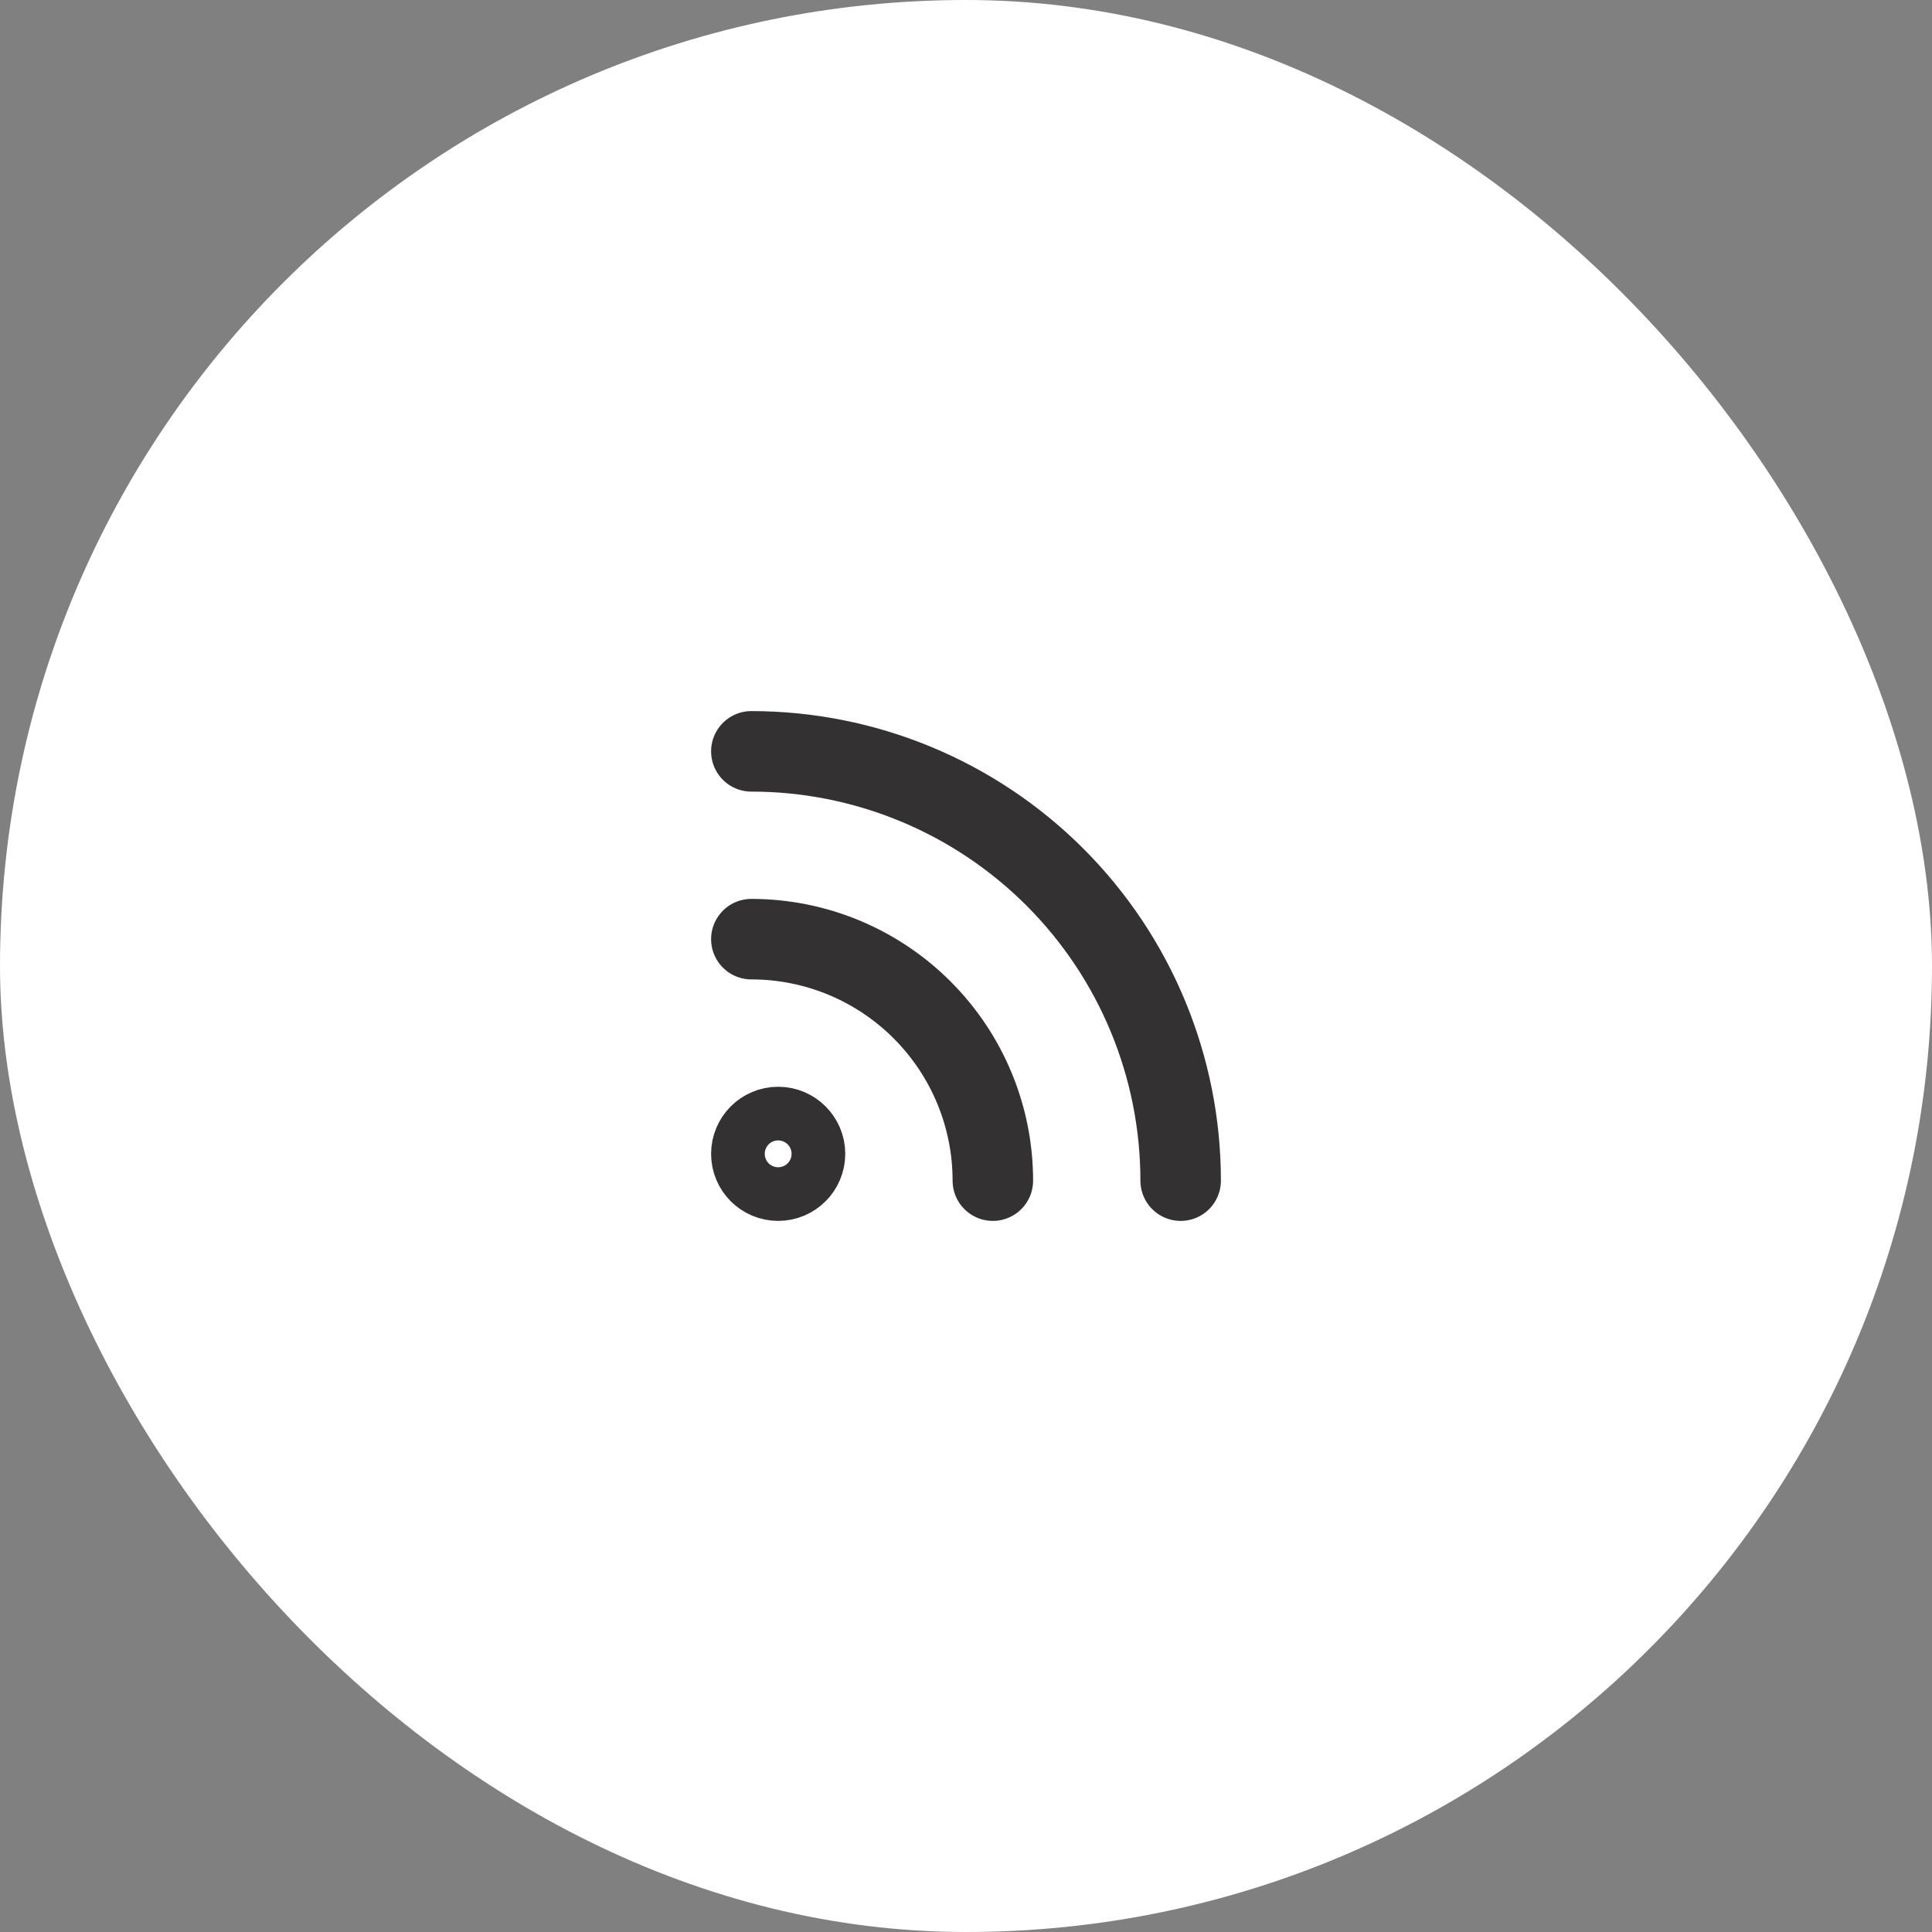 <svg width="48" height="48" viewBox="0 0 48 48" fill="none" xmlns="http://www.w3.org/2000/svg">
<rect x="0" y="0" width="48" height="48" fill="#808080" stroke="none"/>
<rect width="48" height="48" rx="24" fill="white"/>
<path d="M18.667 23.333C20.258 23.333 21.784 23.965 22.909 25.091C24.035 26.216 24.667 27.742 24.667 29.333" stroke="#333132" stroke-width="2" stroke-linecap="round" stroke-linejoin="round"/>
<path d="M18.667 18.667C21.496 18.667 24.209 19.791 26.209 21.791C28.209 23.791 29.333 26.504 29.333 29.333" stroke="#333132" stroke-width="2" stroke-linecap="round" stroke-linejoin="round"/>
<path d="M19.333 29.333C19.701 29.333 20 29.035 20 28.667C20 28.299 19.701 28 19.333 28C18.965 28 18.667 28.299 18.667 28.667C18.667 29.035 18.965 29.333 19.333 29.333Z" stroke="#333132" stroke-width="2" stroke-linecap="round" stroke-linejoin="round"/>
</svg>
